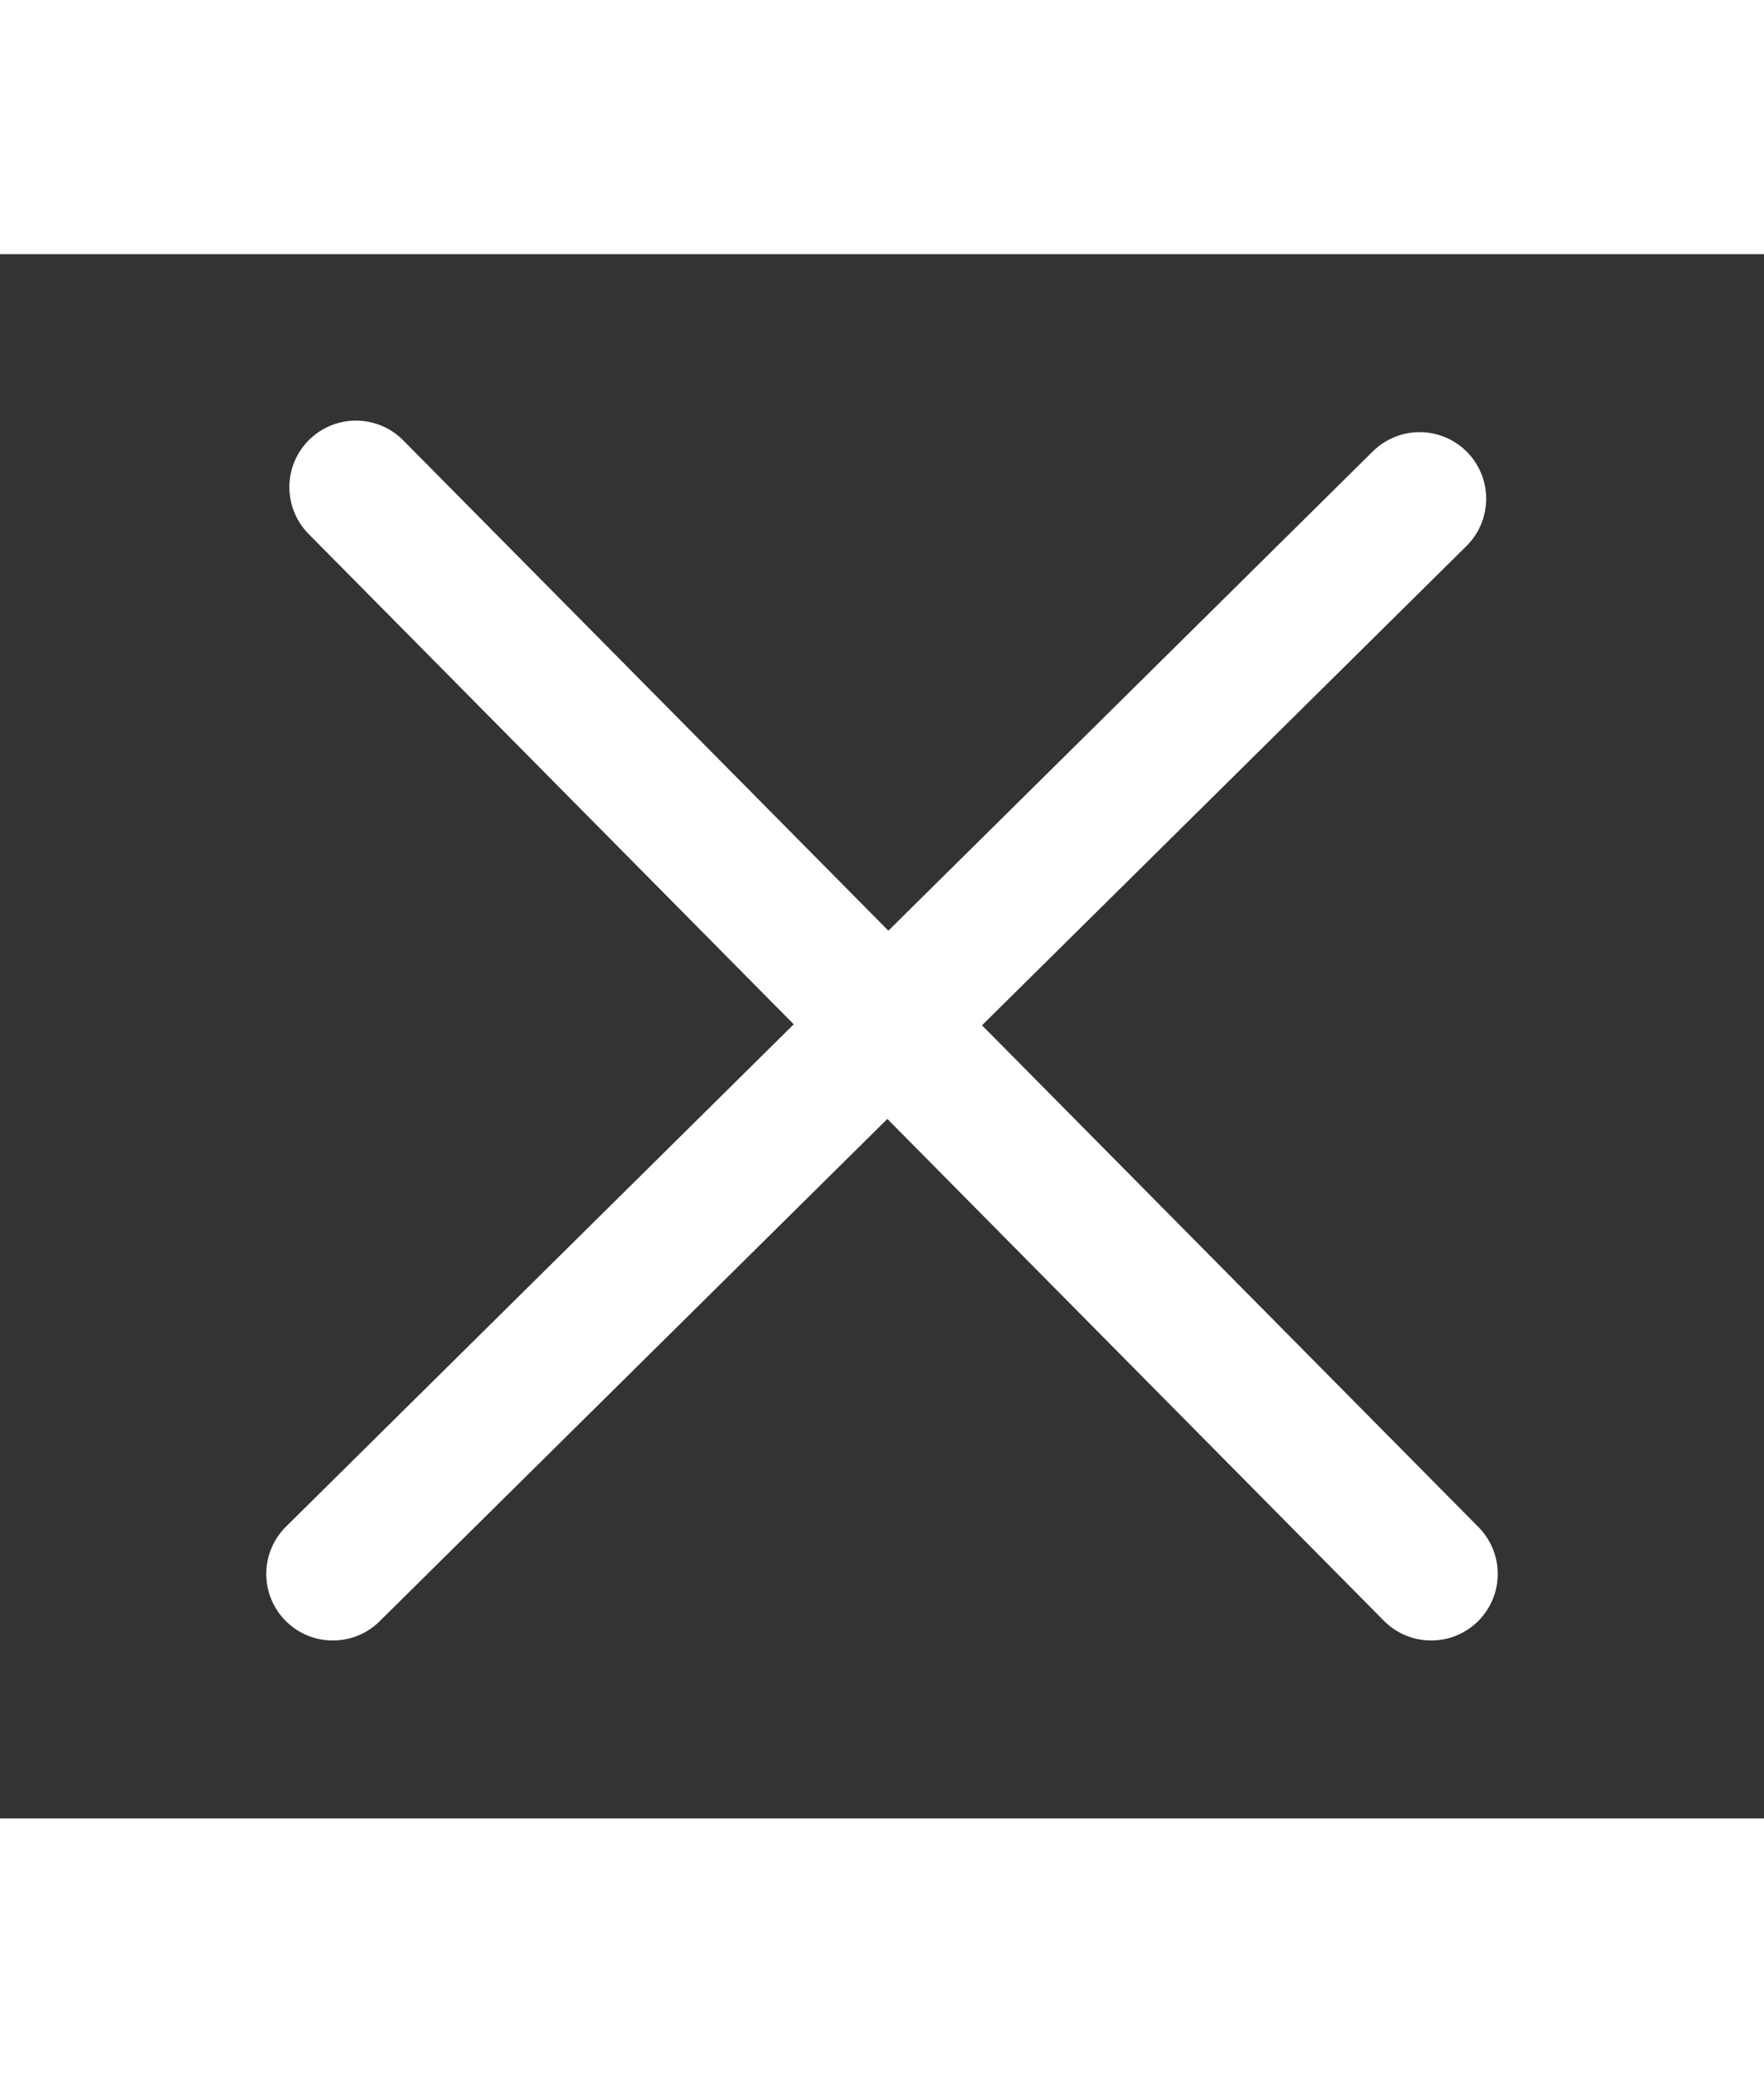 <svg width="40" height="47" viewBox="0 0 53 47" fill="none" xmlns="http://www.w3.org/2000/svg">
<rect x="0" y="0" width="53" height="47" fill="#333333" stroke="none"/>
<path d="M10.694 7L43 39.653" stroke="white" stroke-width="4" stroke-linecap="round"/>
<path d="M10 39.653L42.653 7.347" stroke="white" stroke-width="4" stroke-linecap="round"/>
</svg>
